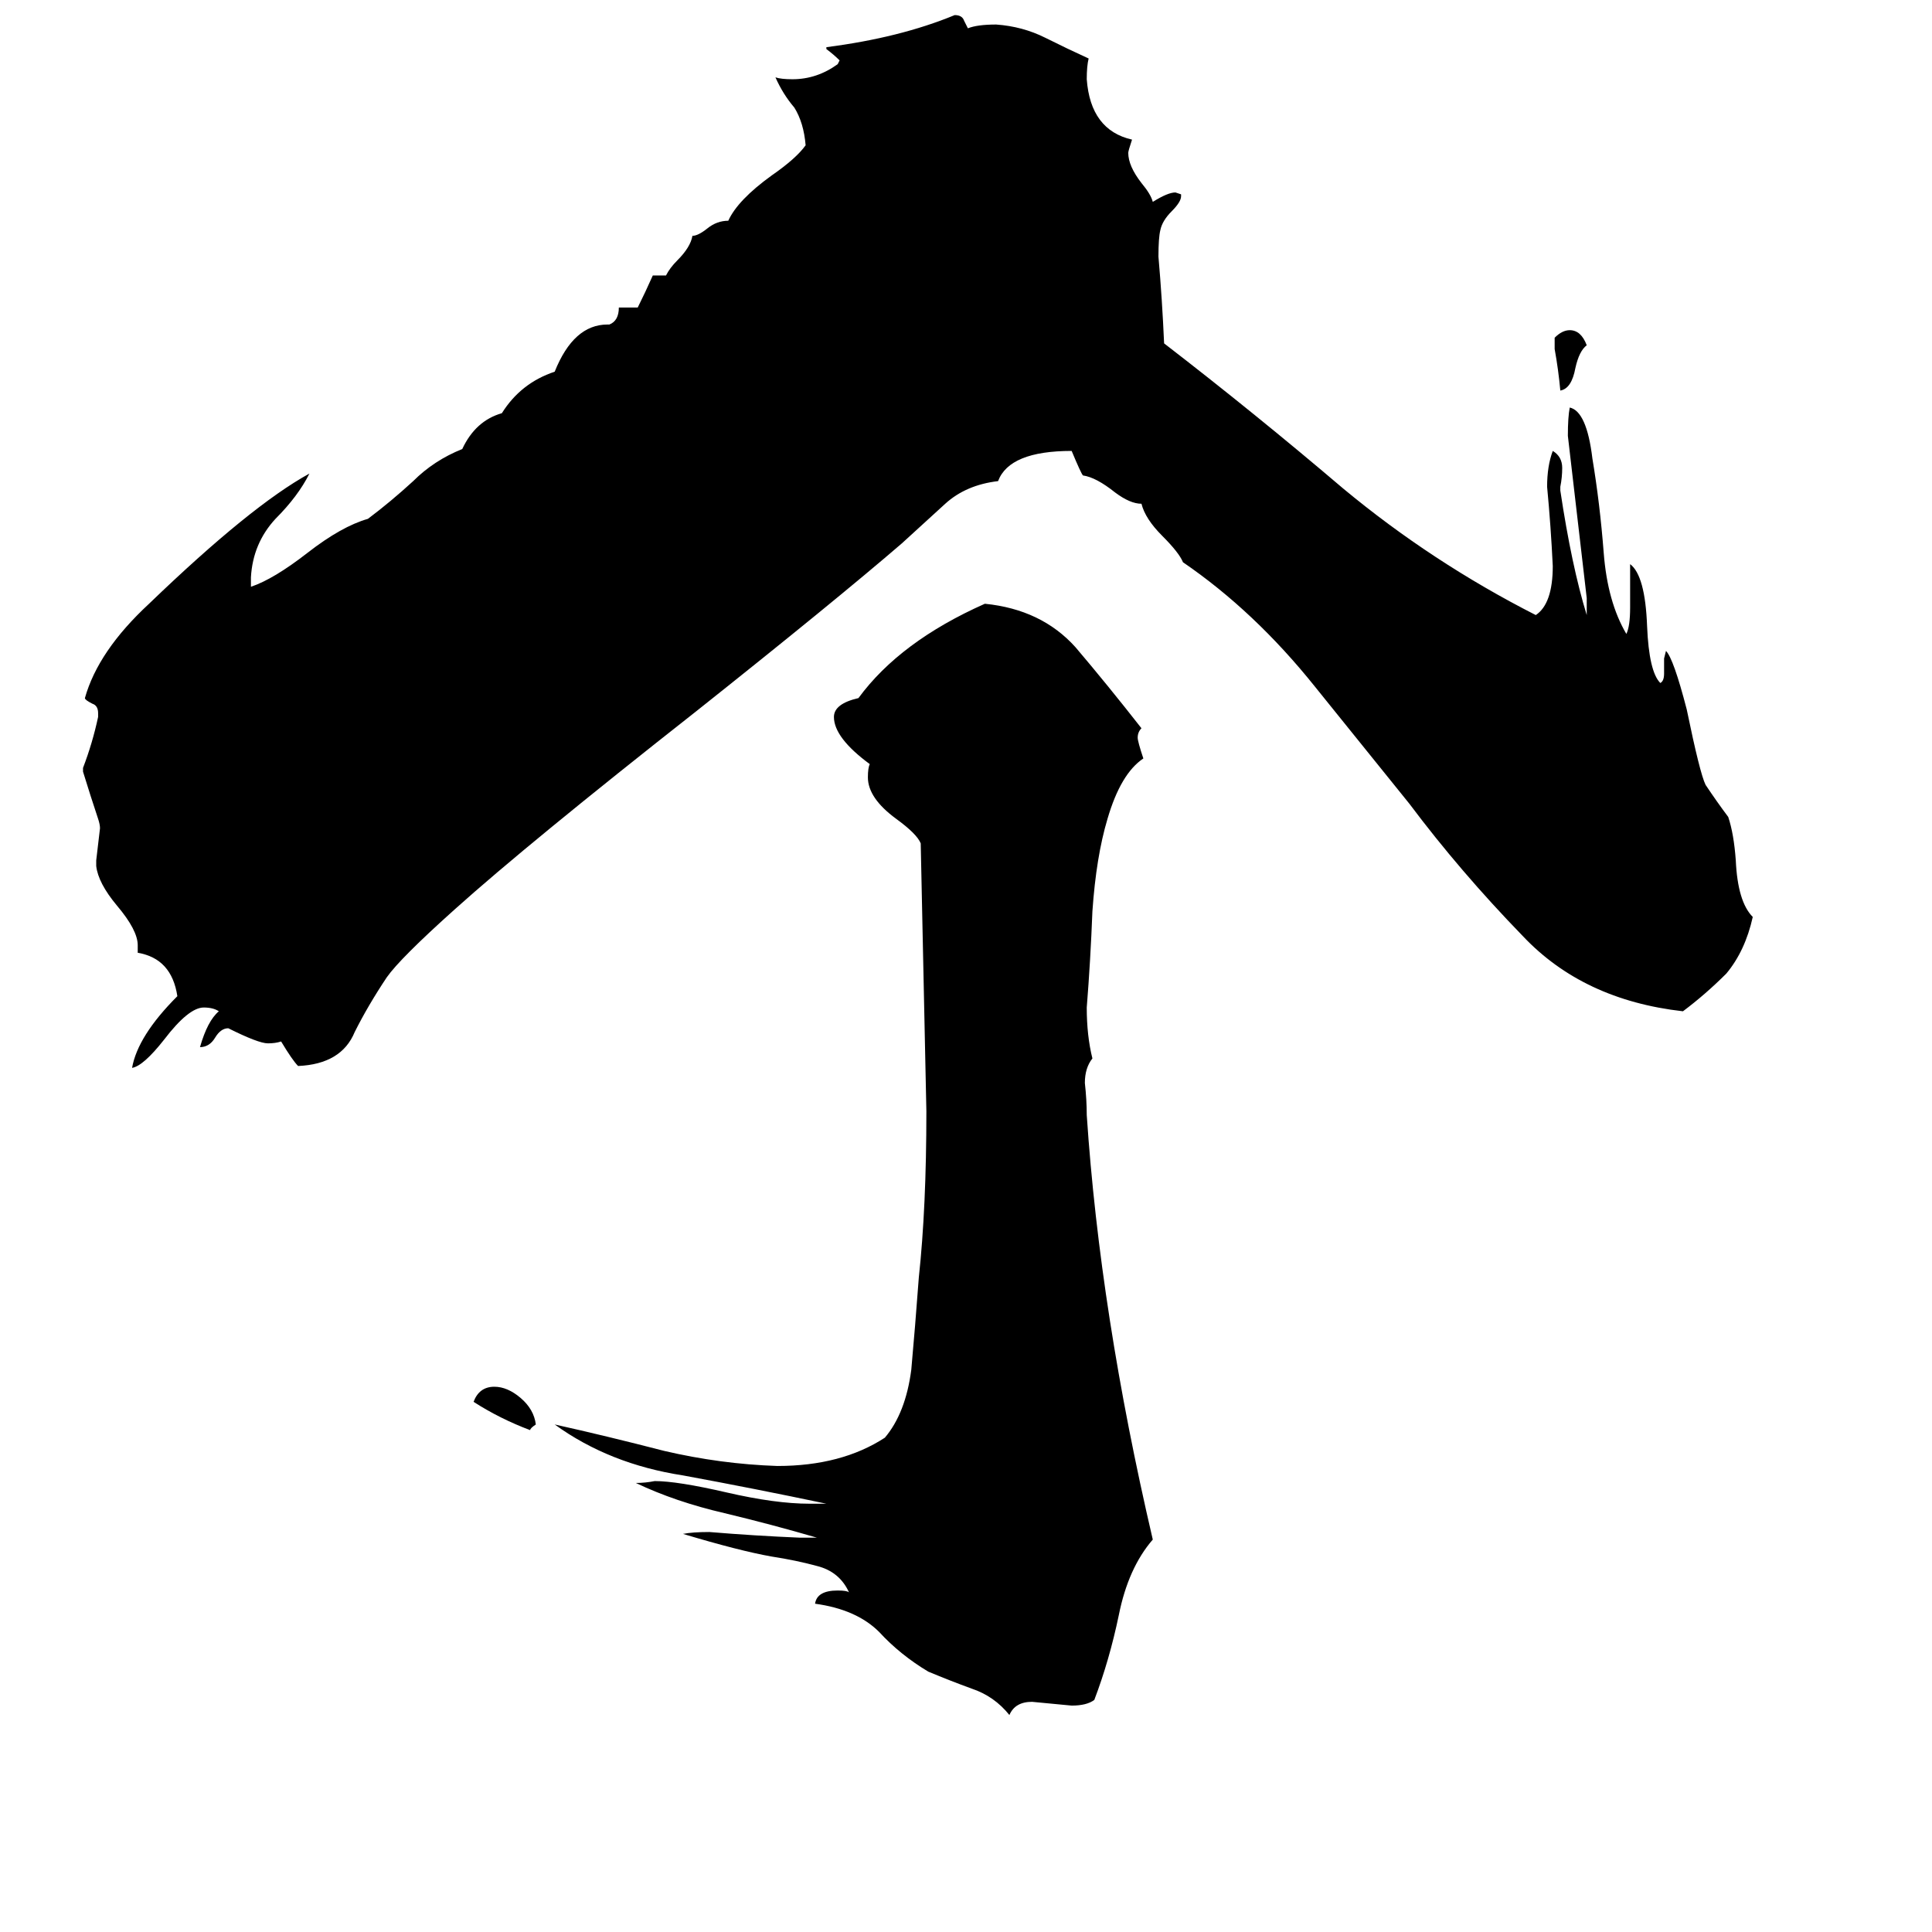 <svg xmlns="http://www.w3.org/2000/svg" viewBox="0 -800 1024 1024">
	<path fill="#000000" d="M824 -615V-621Q828 -625 832 -625Q838 -625 841 -617Q837 -614 835 -605Q833 -594 827 -593Q826 -604 824 -615ZM284 -45Q281 -43 281 -42Q265 -48 251 -57Q254 -65 262 -65Q269 -65 276 -59Q283 -53 284 -45ZM424 15H433Q409 8 384 2Q358 -4 337 -14Q342 -14 347 -15Q359 -15 385 -9Q411 -3 429 -3H438Q400 -11 362 -18Q323 -24 294 -45Q321 -39 352 -31Q382 -24 412 -23Q446 -23 469 -38Q480 -51 483 -74Q485 -96 487 -123Q491 -160 491 -211Q491 -212 488 -353Q486 -358 475 -366Q460 -377 460 -388Q460 -393 461 -395Q442 -409 442 -420Q442 -427 455 -430Q477 -460 522 -480Q552 -477 570 -457Q587 -437 605 -414Q603 -412 603 -409Q603 -407 606 -398Q594 -390 587 -366Q581 -346 579 -317Q578 -291 576 -266Q576 -251 579 -239Q575 -234 575 -226Q576 -217 576 -209Q583 -104 611 16Q598 31 593 56Q588 80 580 101Q576 104 568 104Q558 103 547 102Q538 102 535 109Q527 99 515 95Q504 91 492 86Q477 77 466 65Q454 53 432 50Q433 43 444 43Q449 43 450 44Q445 33 433 30Q422 27 409 25Q392 22 362 13Q367 12 376 12Q400 14 424 15ZM882 -443V-451L883 -455Q887 -451 894 -424Q901 -390 904 -384Q910 -375 916 -367Q919 -358 920 -344Q921 -322 929 -314Q925 -296 915 -284Q904 -273 892 -264Q839 -270 807 -304Q774 -338 747 -374Q722 -405 697 -436Q665 -476 627 -502Q625 -507 616 -516Q607 -525 605 -533Q599 -533 591 -539Q581 -547 574 -548Q573 -549 568 -561Q535 -561 529 -545Q512 -543 501 -533Q489 -522 478 -512Q442 -481 369 -423Q280 -353 241 -318Q212 -292 205 -282Q195 -267 188 -253Q181 -236 158 -235Q155 -238 149 -248Q146 -247 142 -247Q137 -247 121 -255Q117 -255 114 -250Q111 -245 106 -245Q110 -259 116 -264Q113 -266 108 -266Q100 -266 87 -249Q76 -235 70 -234Q73 -251 94 -272Q91 -292 73 -295V-299Q73 -307 62 -320Q52 -332 51 -341V-344Q52 -352 53 -361Q53 -363 52 -366Q48 -378 44 -391V-393Q49 -406 52 -420V-422Q52 -426 49 -427Q45 -429 45 -430Q52 -455 79 -480Q133 -532 164 -549Q158 -537 146 -525Q134 -512 133 -494V-489Q145 -493 163 -507Q181 -521 195 -525Q207 -534 219 -545Q230 -556 245 -562Q252 -577 266 -581Q276 -597 294 -603Q304 -628 322 -628H323Q328 -630 328 -637H338Q342 -645 346 -654H353Q355 -658 359 -662Q366 -669 367 -675Q370 -675 375 -679Q380 -683 386 -683Q391 -694 409 -707Q422 -716 427 -723Q426 -735 421 -743Q415 -750 411 -759Q414 -758 420 -758Q433 -758 444 -766L445 -768Q442 -771 438 -774V-775Q477 -780 506 -792Q510 -792 511 -789Q512 -787 513 -785Q518 -787 528 -787Q542 -786 554 -780Q566 -774 577 -769Q576 -765 576 -758Q578 -731 600 -726Q598 -720 598 -719Q598 -712 605 -703Q610 -697 611 -693Q619 -698 623 -698L626 -697V-696Q626 -693 621 -688Q616 -683 615 -678Q614 -674 614 -664Q616 -641 617 -618Q665 -581 712 -541Q759 -502 814 -474Q823 -480 823 -500Q822 -521 820 -542Q820 -553 823 -561Q828 -558 828 -552Q828 -547 827 -542V-540Q833 -500 841 -474V-483Q836 -526 831 -569Q831 -579 832 -584Q841 -582 844 -557Q848 -533 850 -507Q852 -481 862 -464Q864 -468 864 -478V-501Q872 -495 873 -468Q874 -444 880 -438Q882 -439 882 -443Z"/>
</svg>